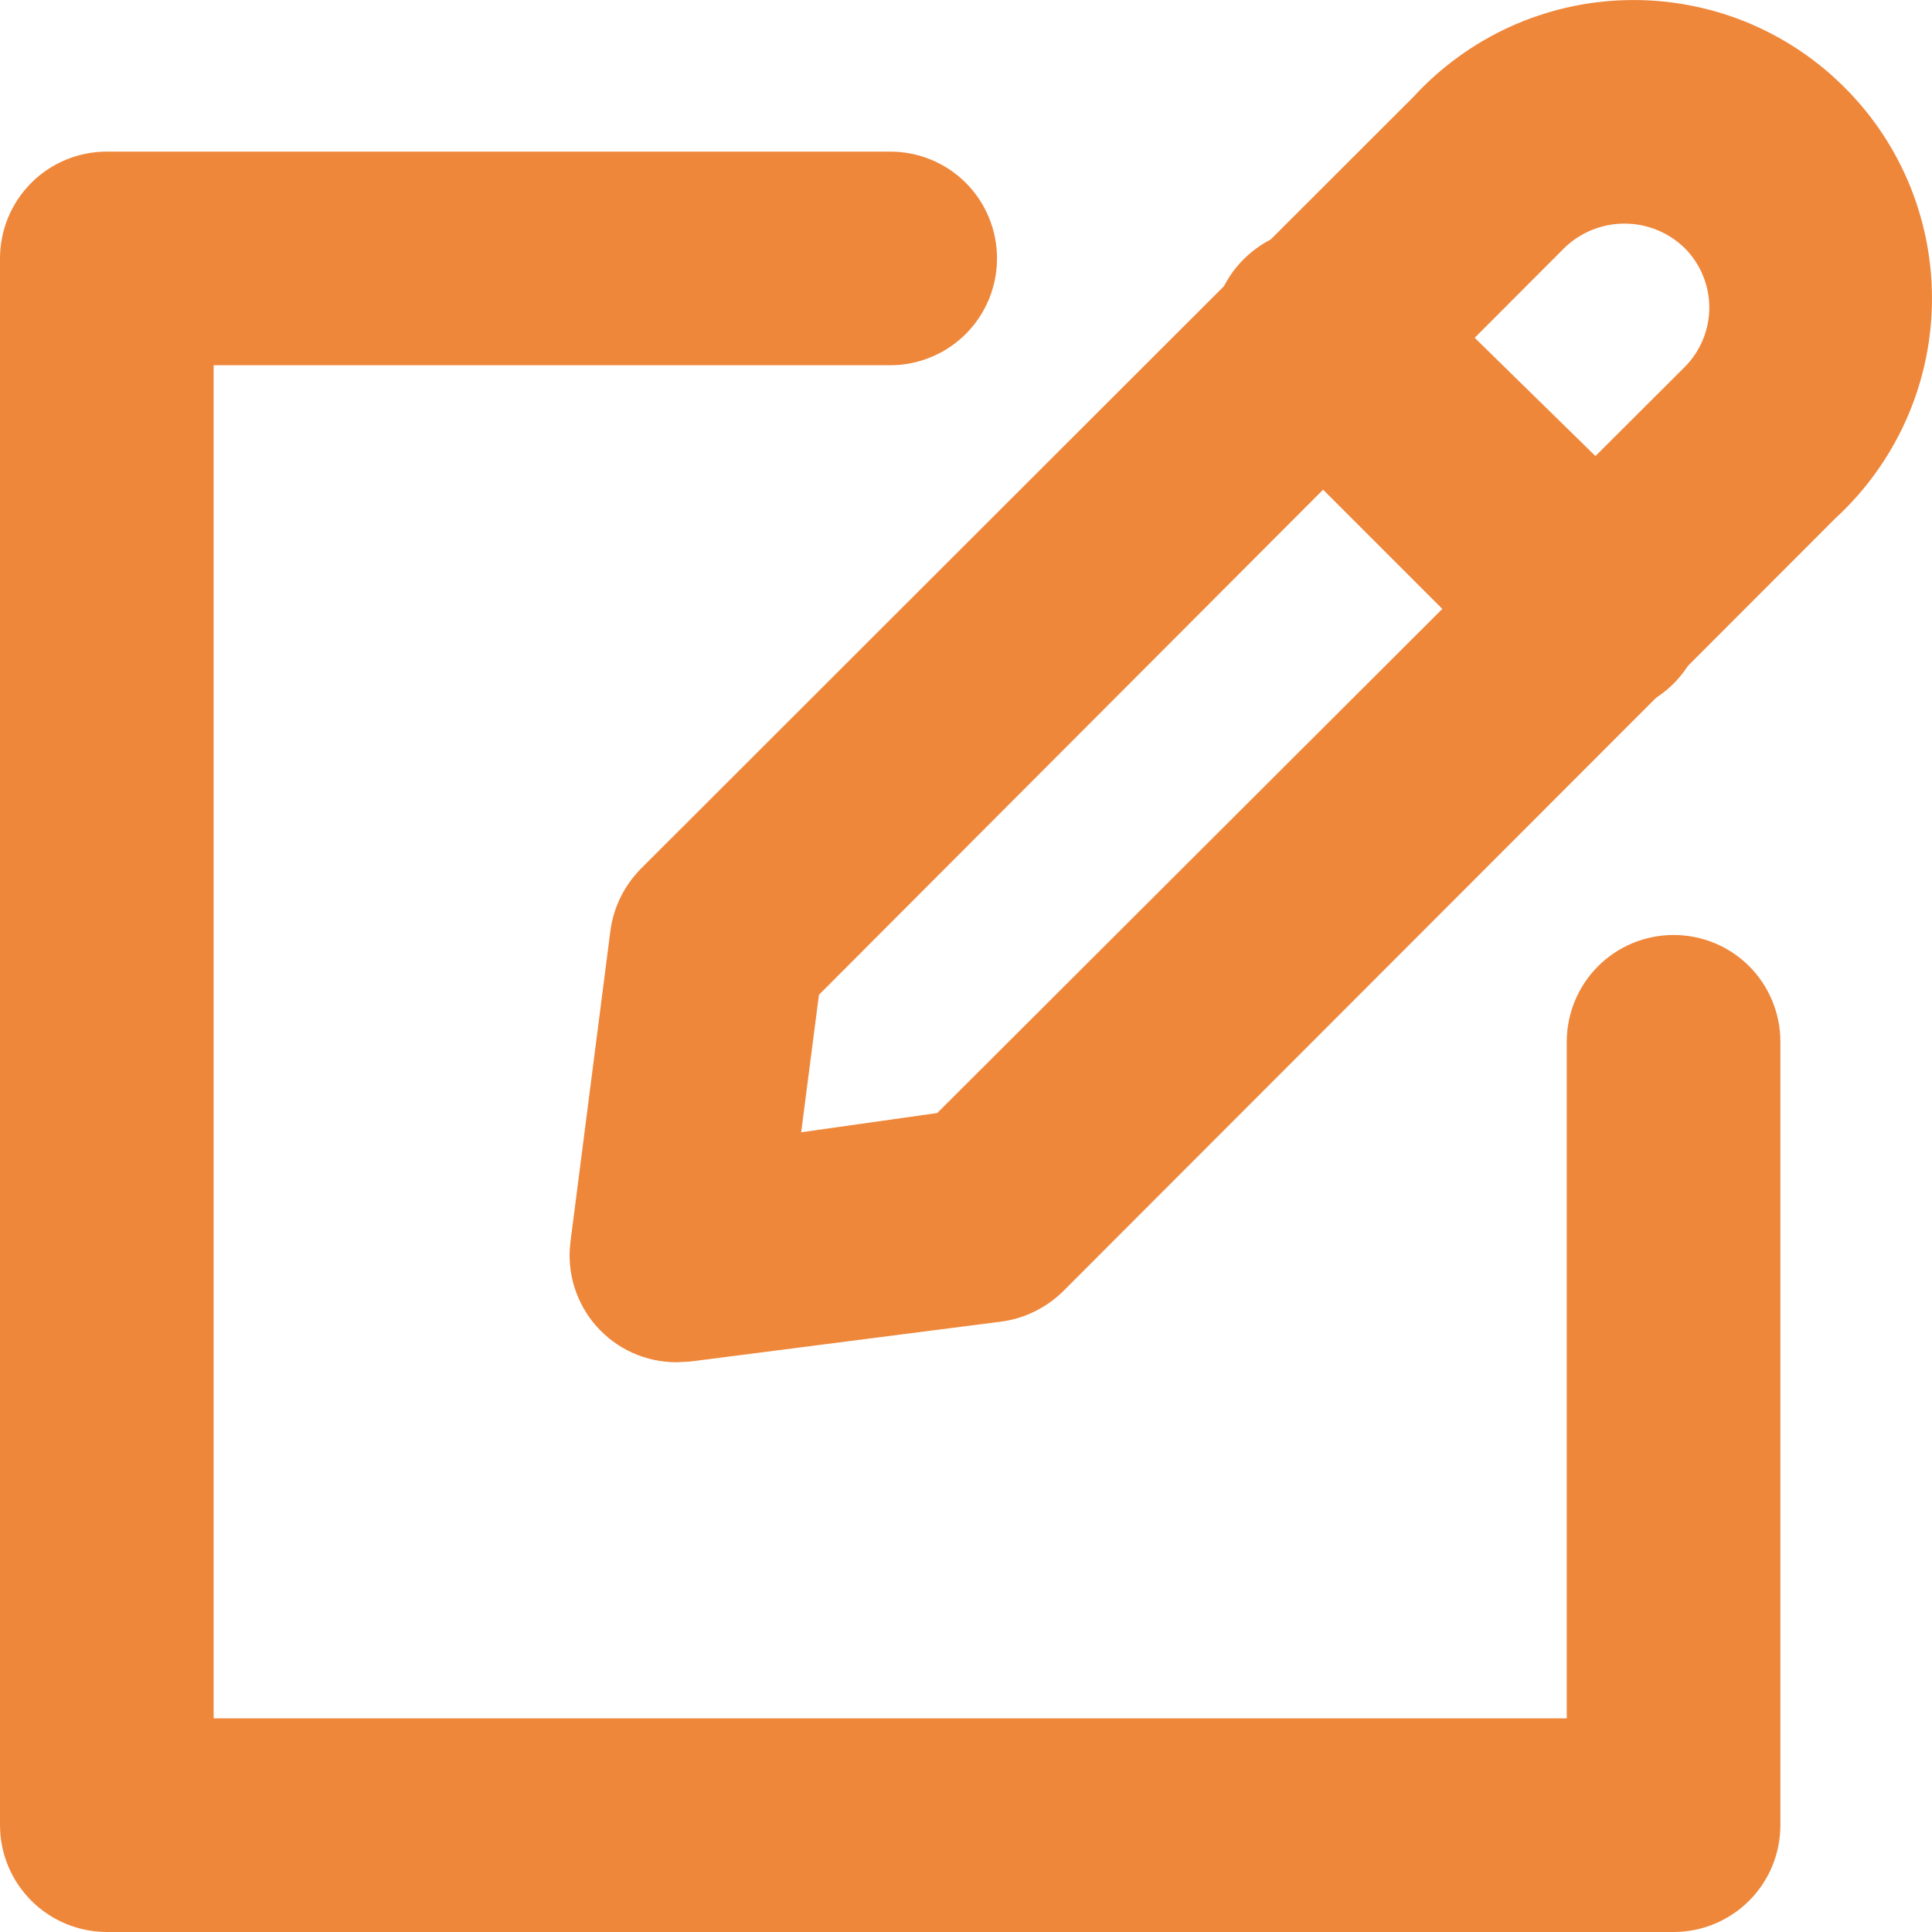 <svg width="19" height="19" viewBox="0 0 19 19" fill="none" xmlns="http://www.w3.org/2000/svg">
<path d="M6.654 13.397C6.504 13.397 6.357 13.366 6.22 13.304C6.084 13.243 5.963 13.153 5.864 13.041C5.765 12.929 5.692 12.797 5.648 12.655C5.604 12.512 5.591 12.361 5.61 12.213L6.002 9.16C6.031 8.93 6.135 8.716 6.296 8.55L13.902 0.951C14.17 0.659 14.494 0.425 14.855 0.261C15.216 0.098 15.606 0.009 16.002 0.001C16.398 -0.008 16.791 0.064 17.159 0.211C17.526 0.359 17.86 0.579 18.14 0.86C18.421 1.14 18.641 1.473 18.789 1.841C18.936 2.209 19.008 2.602 18.999 2.998C18.991 3.394 18.902 3.784 18.739 4.145C18.575 4.506 18.341 4.83 18.049 5.098L10.45 12.704C10.284 12.865 10.07 12.969 9.84 12.998L6.787 13.39L6.654 13.397ZM8.054 9.783L7.879 11.135L9.217 10.946L16.564 3.613C16.642 3.536 16.704 3.444 16.746 3.343C16.788 3.242 16.81 3.134 16.81 3.024C16.81 2.915 16.788 2.807 16.746 2.706C16.704 2.605 16.642 2.513 16.564 2.436C16.406 2.284 16.195 2.199 15.976 2.199C15.756 2.199 15.545 2.284 15.387 2.436L8.054 9.783Z" fill="#EF873B"/>
<path d="M15.681 7.031C15.406 7.035 15.14 6.932 14.939 6.743L12.257 4.061C12.153 3.965 12.071 3.849 12.013 3.72C11.956 3.591 11.925 3.452 11.922 3.311C11.92 3.17 11.946 3.03 11.999 2.899C12.052 2.768 12.13 2.649 12.23 2.55C12.33 2.45 12.448 2.371 12.579 2.318C12.71 2.265 12.85 2.239 12.991 2.242C13.132 2.244 13.271 2.275 13.4 2.333C13.529 2.39 13.645 2.473 13.741 2.576L16.459 5.238C16.606 5.385 16.706 5.572 16.746 5.775C16.786 5.979 16.766 6.19 16.686 6.382C16.607 6.574 16.472 6.738 16.3 6.853C16.127 6.969 15.924 7.03 15.716 7.031H15.681ZM16.459 19H1.051C0.772 19 0.505 18.889 0.308 18.692C0.111 18.495 0 18.228 0 17.949V2.541C0 2.263 0.111 1.995 0.308 1.798C0.505 1.601 0.772 1.491 1.051 1.491H8.755C9.033 1.491 9.301 1.601 9.498 1.798C9.695 1.995 9.805 2.263 9.805 2.541C9.805 2.82 9.695 3.087 9.498 3.284C9.301 3.481 9.033 3.592 8.755 3.592H2.101V16.899H15.408V10.245C15.408 9.967 15.519 9.699 15.716 9.502C15.913 9.305 16.18 9.195 16.459 9.195C16.738 9.195 17.005 9.305 17.202 9.502C17.399 9.699 17.509 9.967 17.509 10.245V17.949C17.509 18.228 17.399 18.495 17.202 18.692C17.005 18.889 16.738 19 16.459 19Z" fill="#EF873B"/>
</svg>
